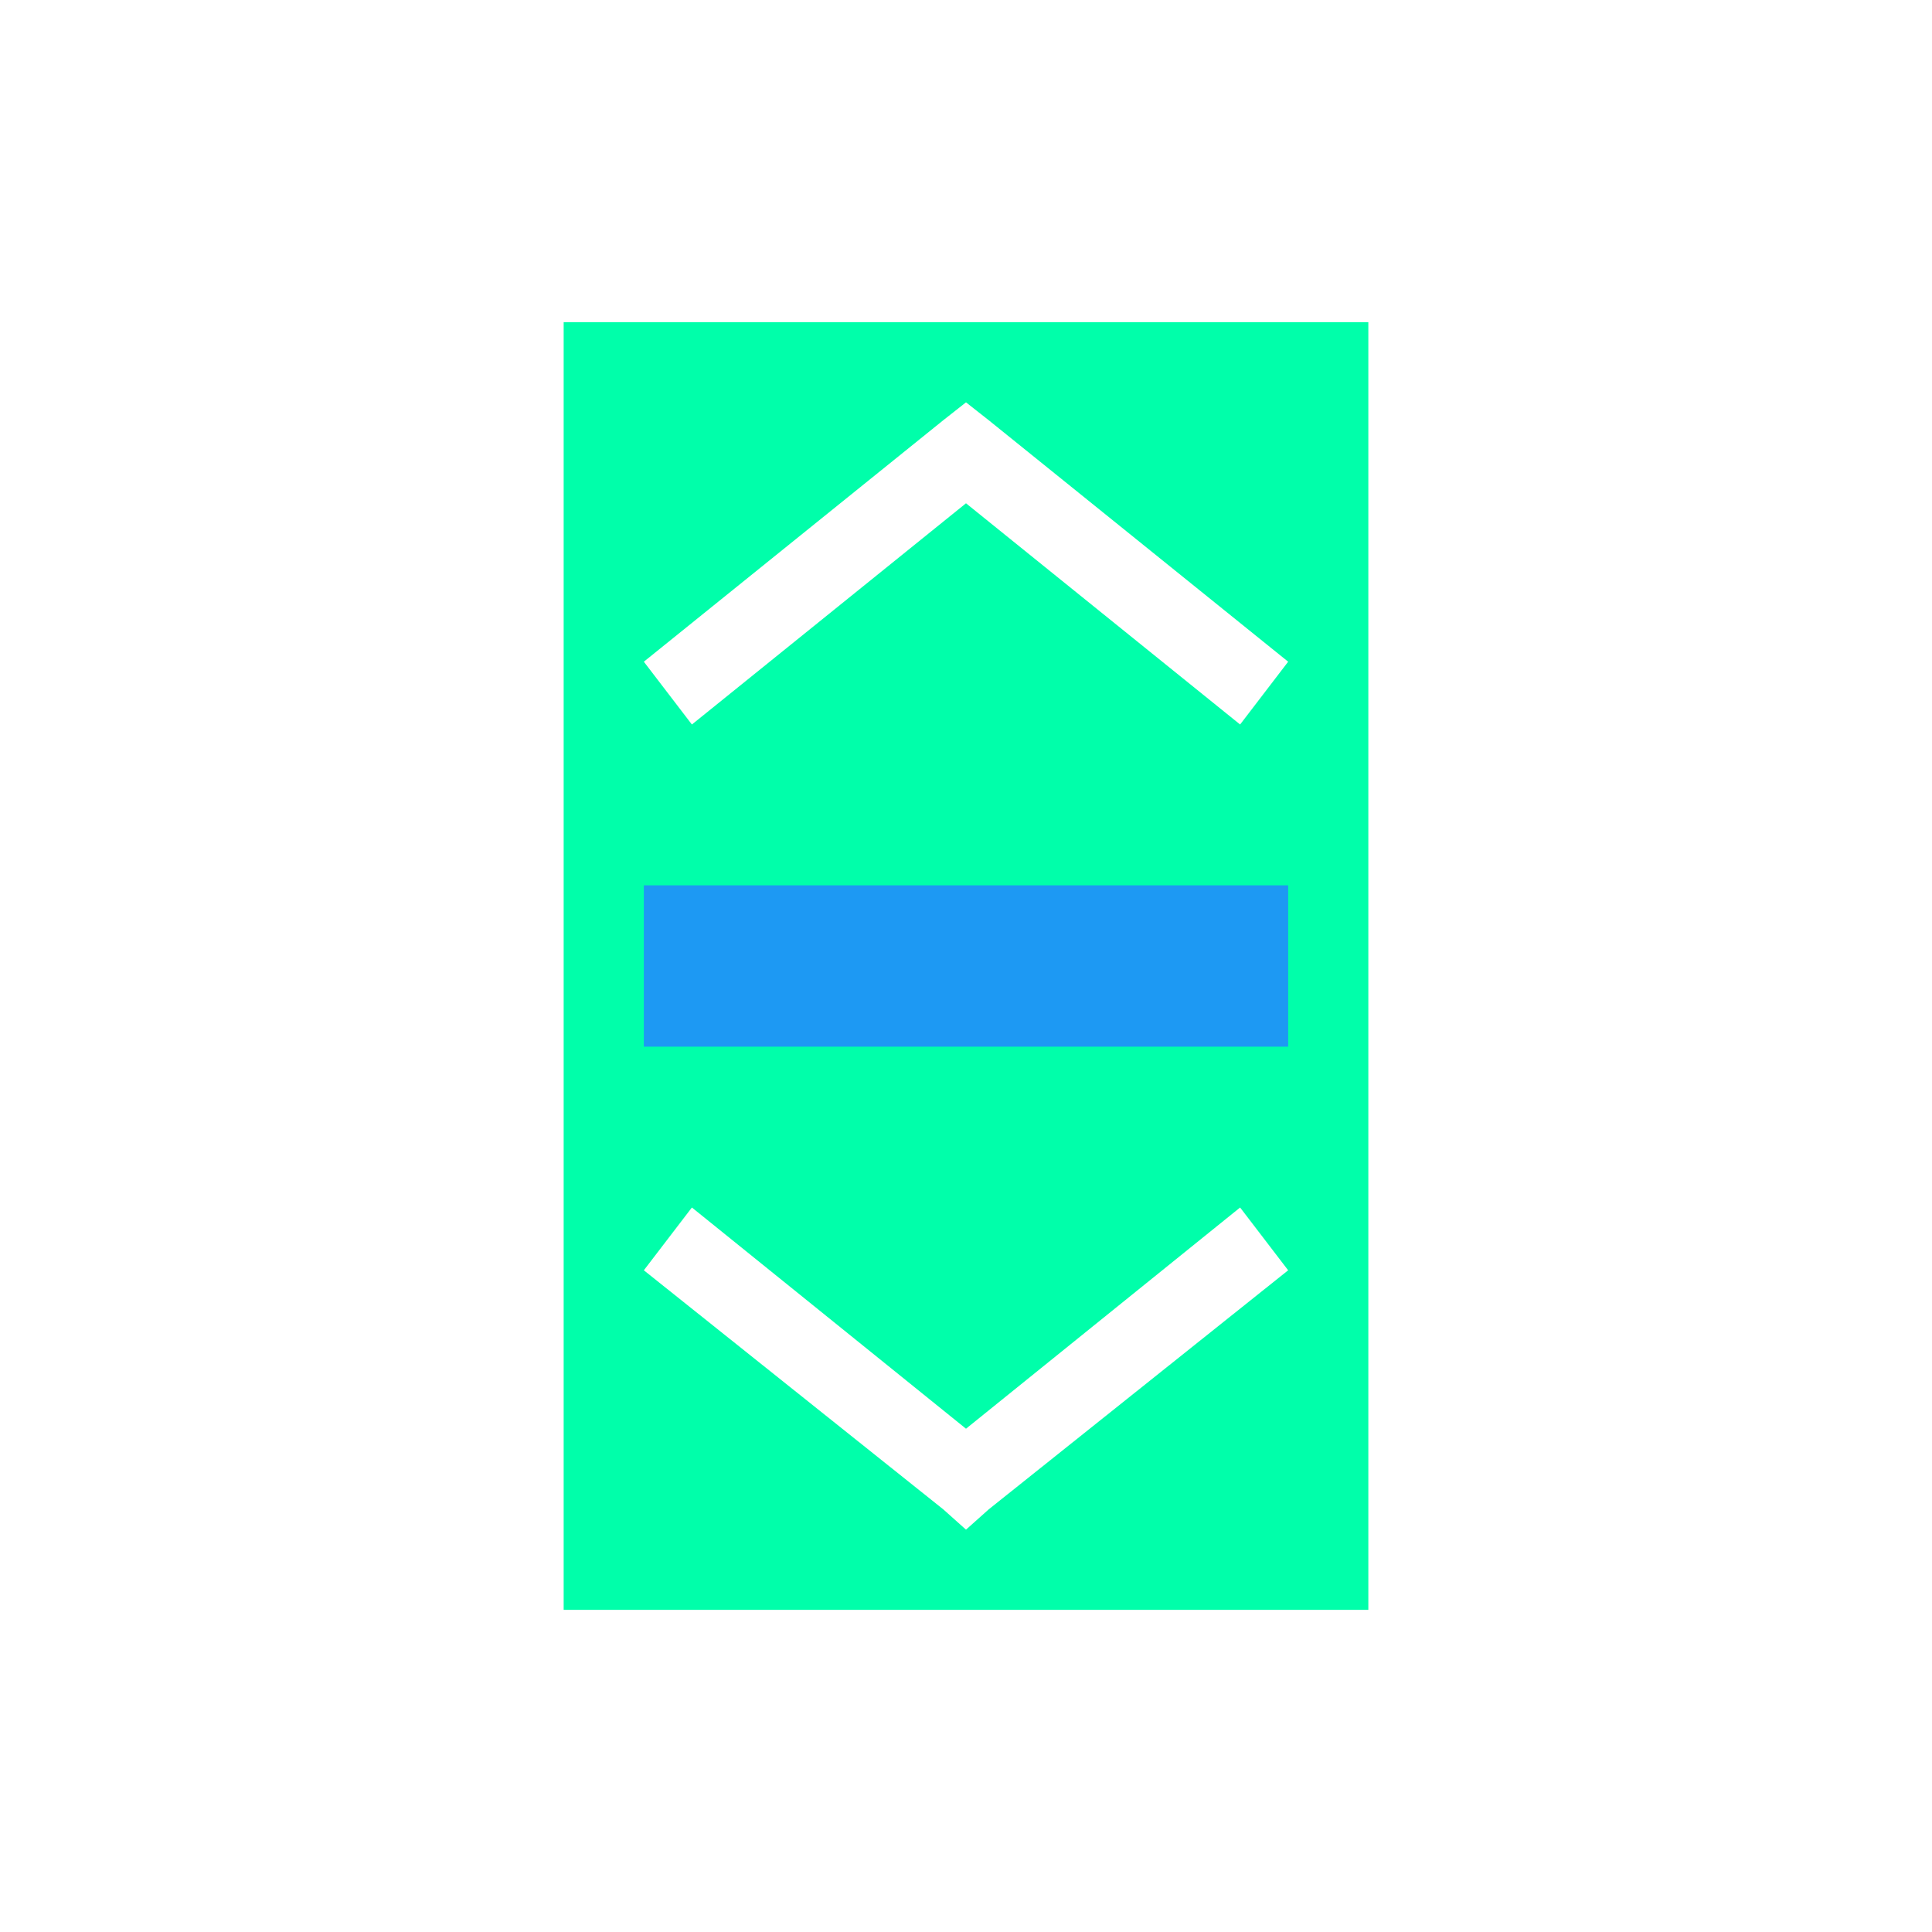 <svg xmlns="http://www.w3.org/2000/svg" xmlns:xlink="http://www.w3.org/1999/xlink" width="16" height="16" viewBox="0 0 16 16" version="1.1">
<g id="surface1">
<path style=" stroke:none;fill-rule:nonzero;fill:rgb(0%,100%,66.667%);fill-opacity:1;" d="M 4.668 2.668 L 4.668 13.332 L 11.332 13.332 L 11.332 2.668 Z M 8 3.332 L 8.188 3.48 L 10.668 5.48 L 10.27 6 L 8 4.168 L 5.73 6 L 5.332 5.48 L 7.812 3.48 Z M 5.73 10 L 8 11.832 L 10.27 10 L 10.668 10.52 L 8.188 12.5 L 8 12.668 L 7.812 12.5 L 5.332 10.52 Z M 5.73 10 "/>
<path style=" stroke:none;fill-rule:nonzero;fill:rgb(11.373%,60%,95.294%);fill-opacity:1;" d="M 5.332 7.332 L 5.332 8.668 L 10.668 8.668 L 10.668 7.332 Z M 5.332 7.332 "/>
</g>
</svg>
